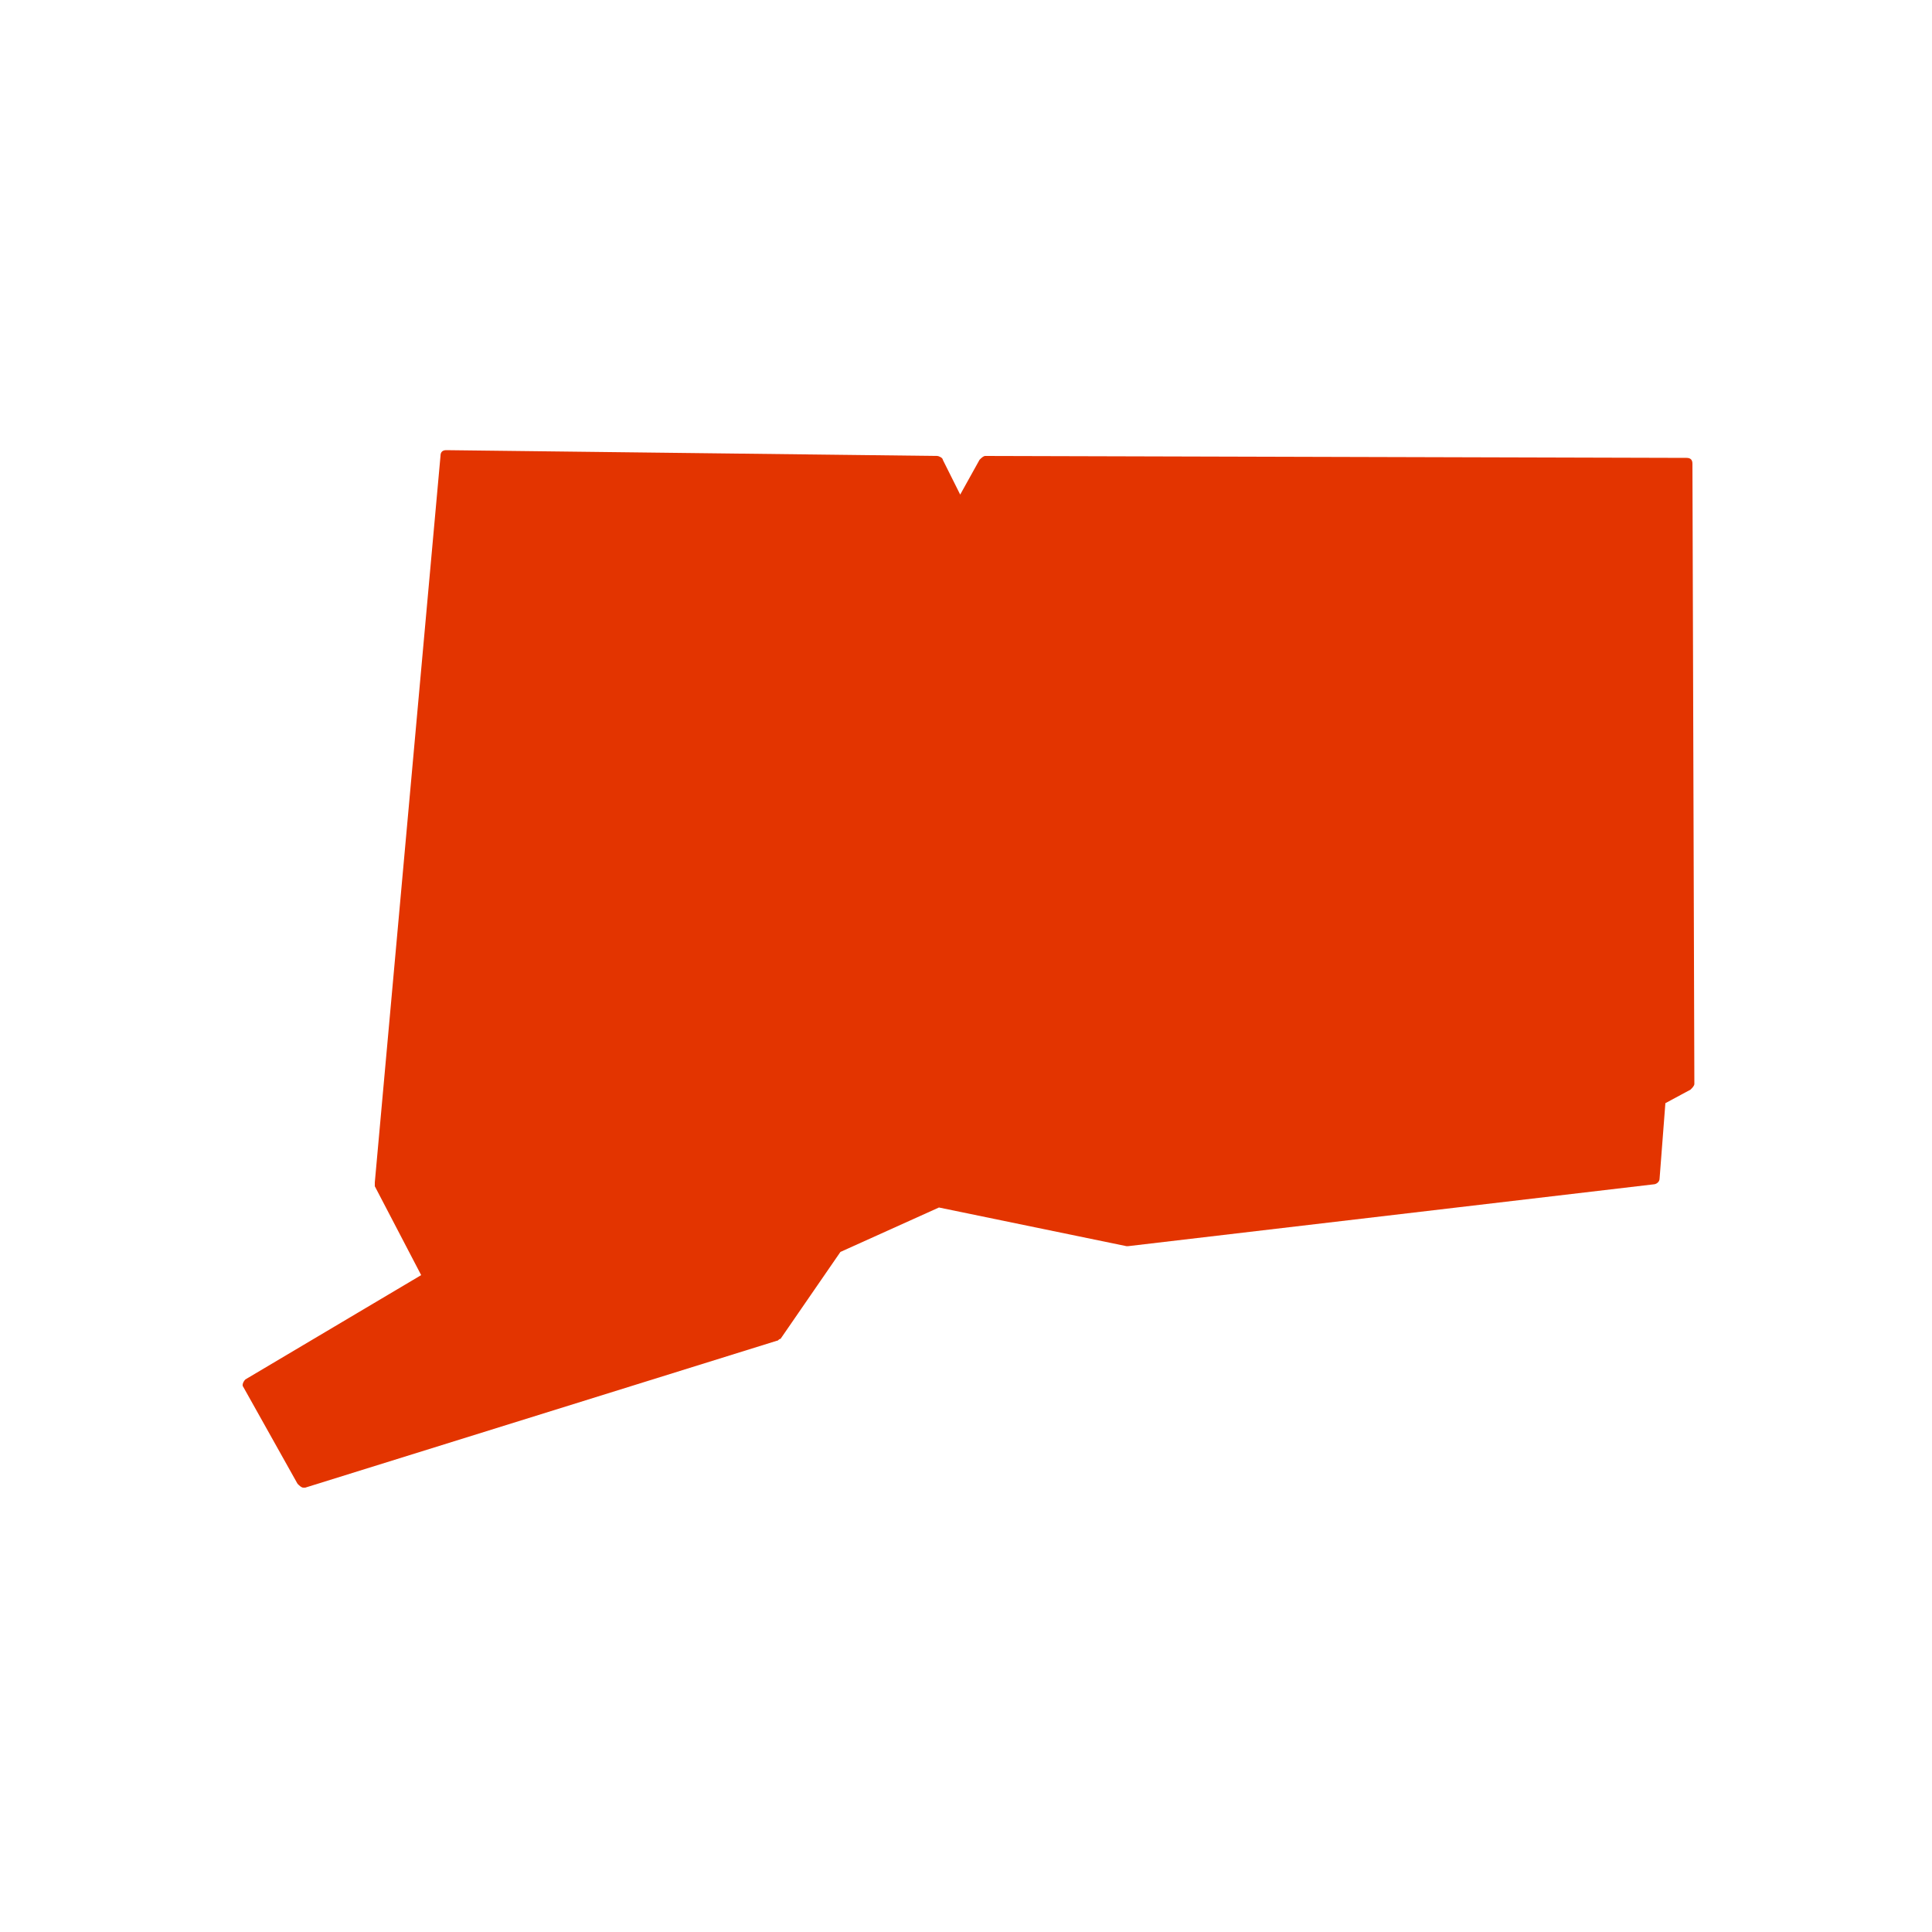 <svg xmlns="http://www.w3.org/2000/svg" viewBox="0 0 100 100" fill="#e33400"><path d="M87.6,24c0-0.2-0.1-0.3-0.3-0.3L51,23.6c-0.1,0-0.2,0.1-0.3,0.2l-1,1.8l-0.9-1.8c0-0.1-0.2-0.2-0.3-0.2l-25.4-0.3  c0,0,0,0,0,0c-0.2,0-0.3,0.1-0.3,0.3l-3.4,37.6c0,0.1,0,0.1,0,0.2l2.4,4.6l-9.1,5.4c-0.1,0.1-0.2,0.3-0.1,0.4l2.8,5  c0.1,0.1,0.2,0.2,0.3,0.2c0,0,0.1,0,0.1,0l24.4-7.6c0.1,0,0.1-0.1,0.2-0.1l3.1-4.5l5.1-2.3l9.7,2c0,0,0.1,0,0.1,0l27.2-3.2  c0.1,0,0.3-0.1,0.3-0.3l0.3-3.9l1.3-0.7c0.1-0.1,0.2-0.2,0.2-0.3L87.6,24z"/></svg>